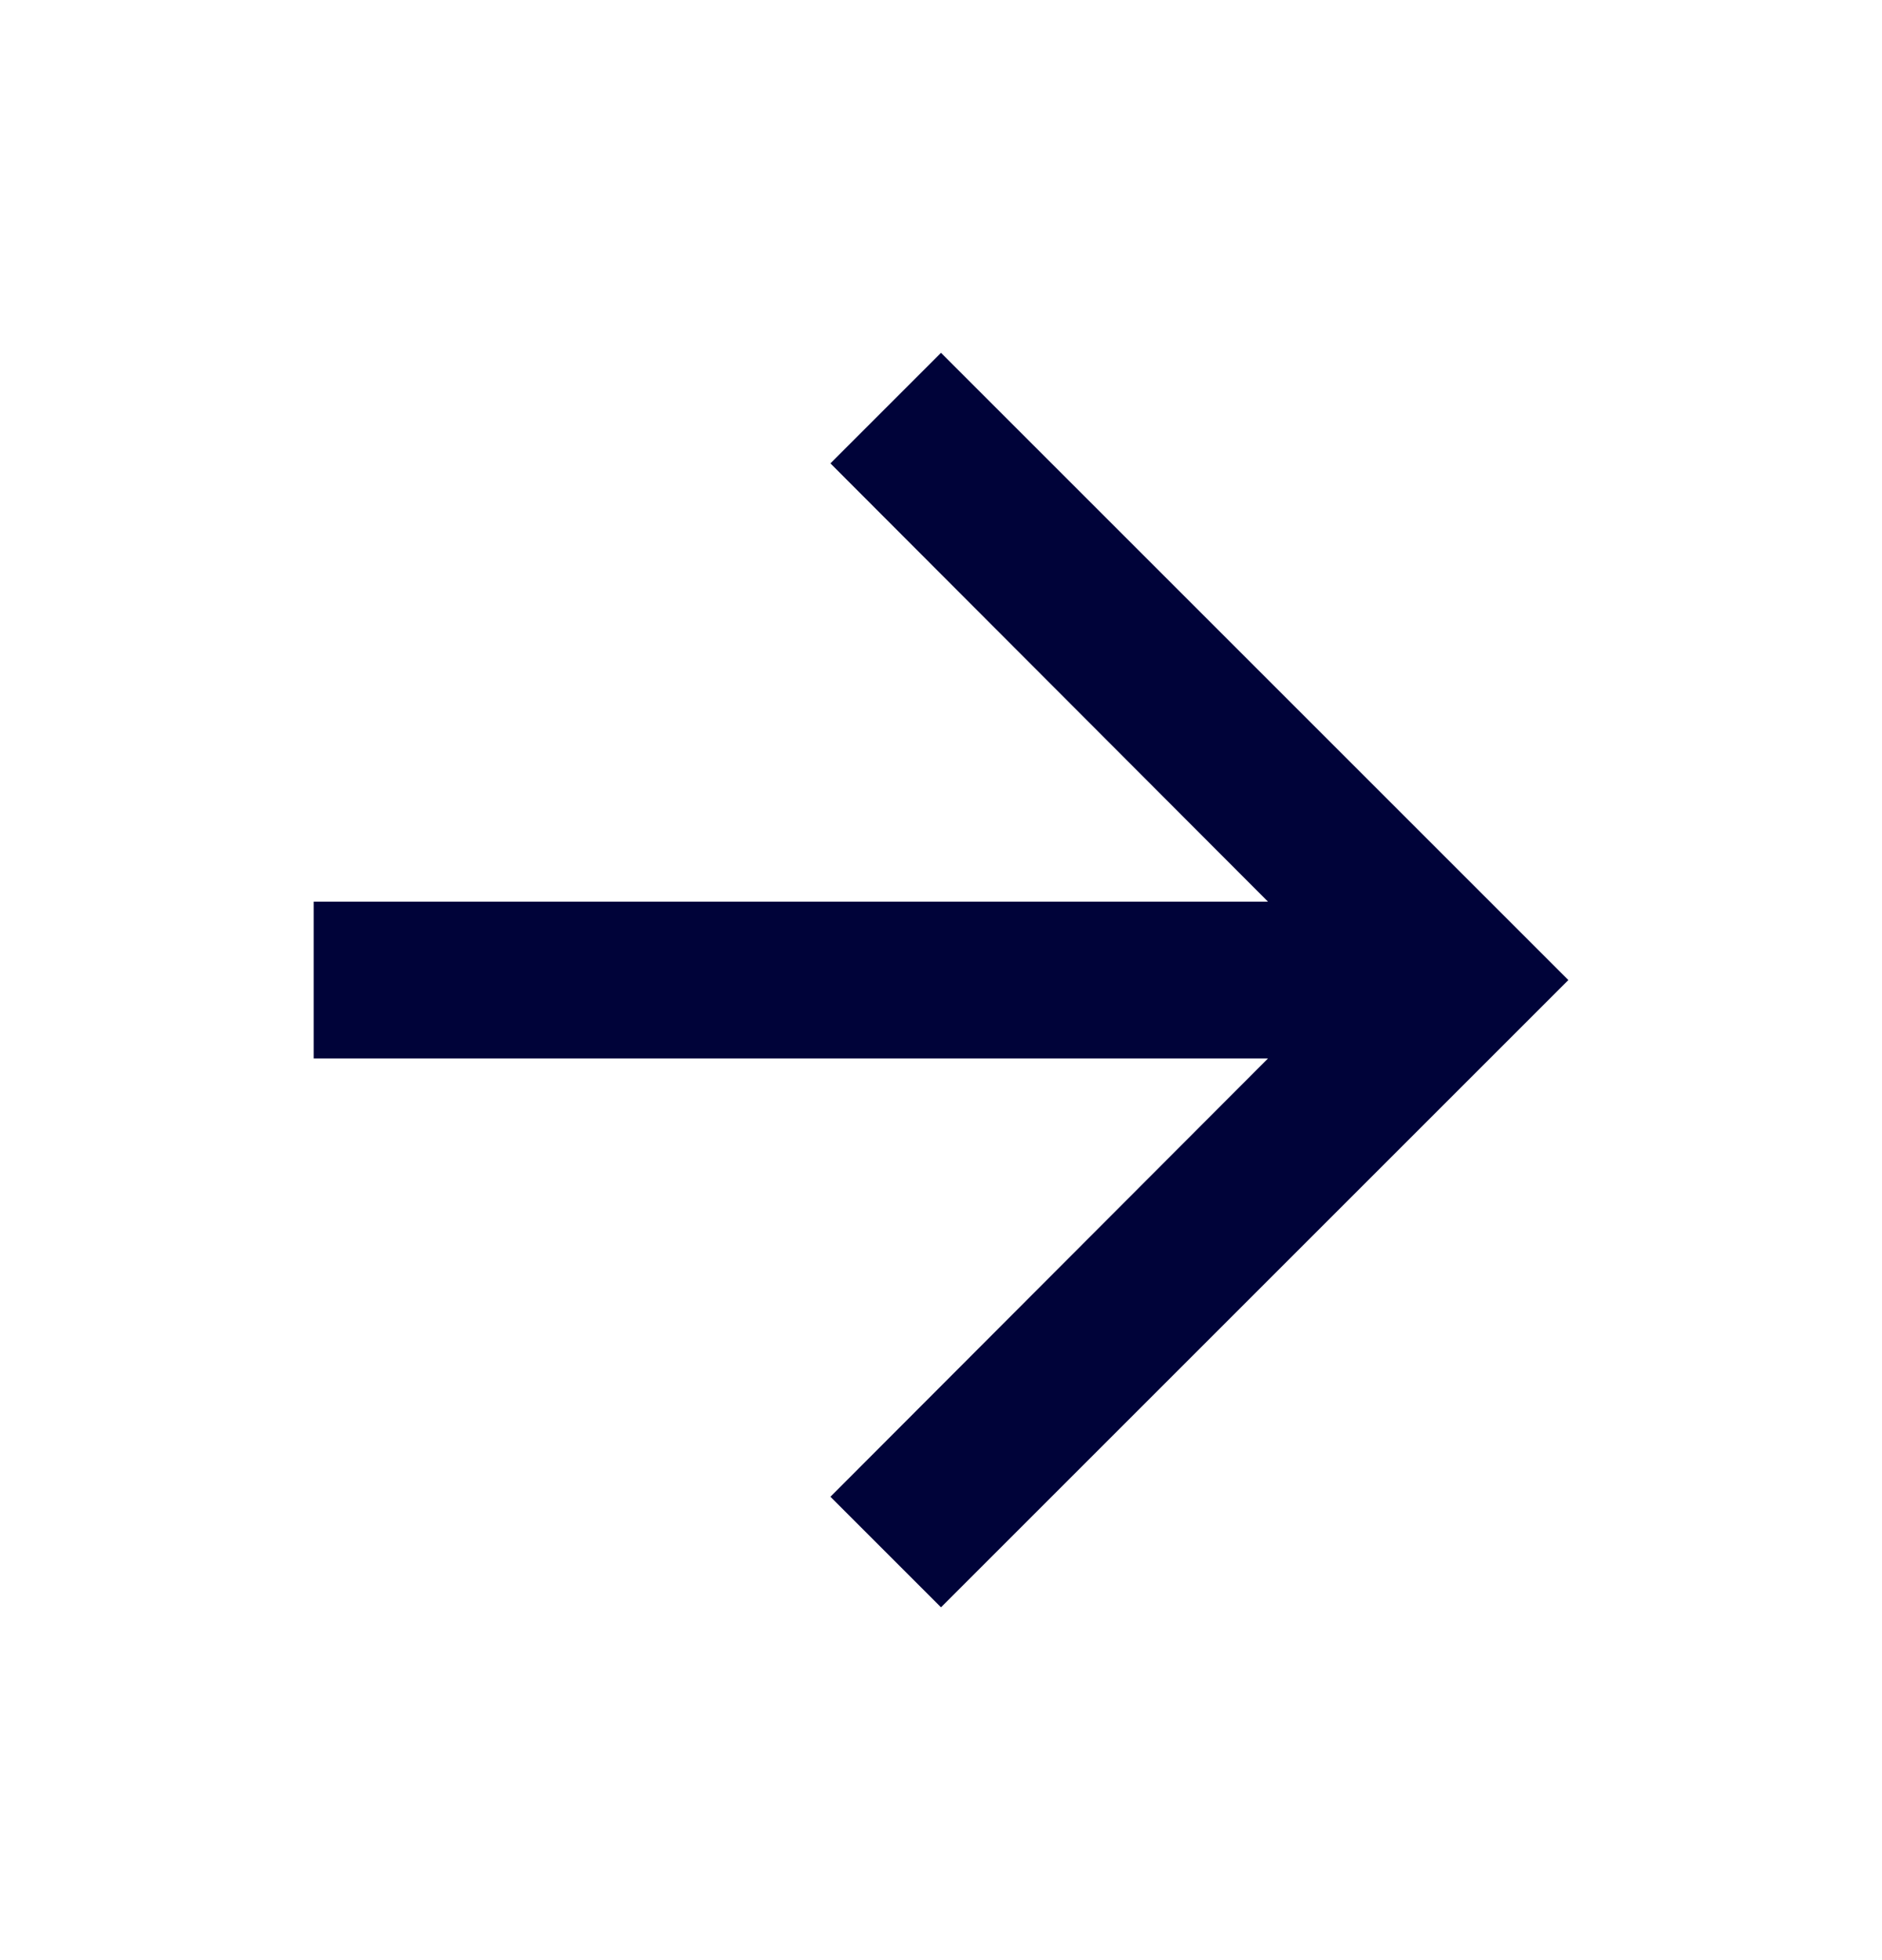 <svg width="24" height="25" viewBox="0 0 24 25" fill="none" xmlns="http://www.w3.org/2000/svg">
<g clip-path="url(#clip0_2402_3410)">
<path d="M12 4.5L10.59 5.91L16.17 11.5H4V13.5H16.17L10.59 19.09L12 20.5L20 12.5L12 4.5Z" fill="#000339"/>
</g>
<defs>
<clipPath id="clip0_2402_3410">
<rect width="24" height="24" fill="white" transform="translate(0 0.5)"/>
</clipPath>
</defs>
</svg>
